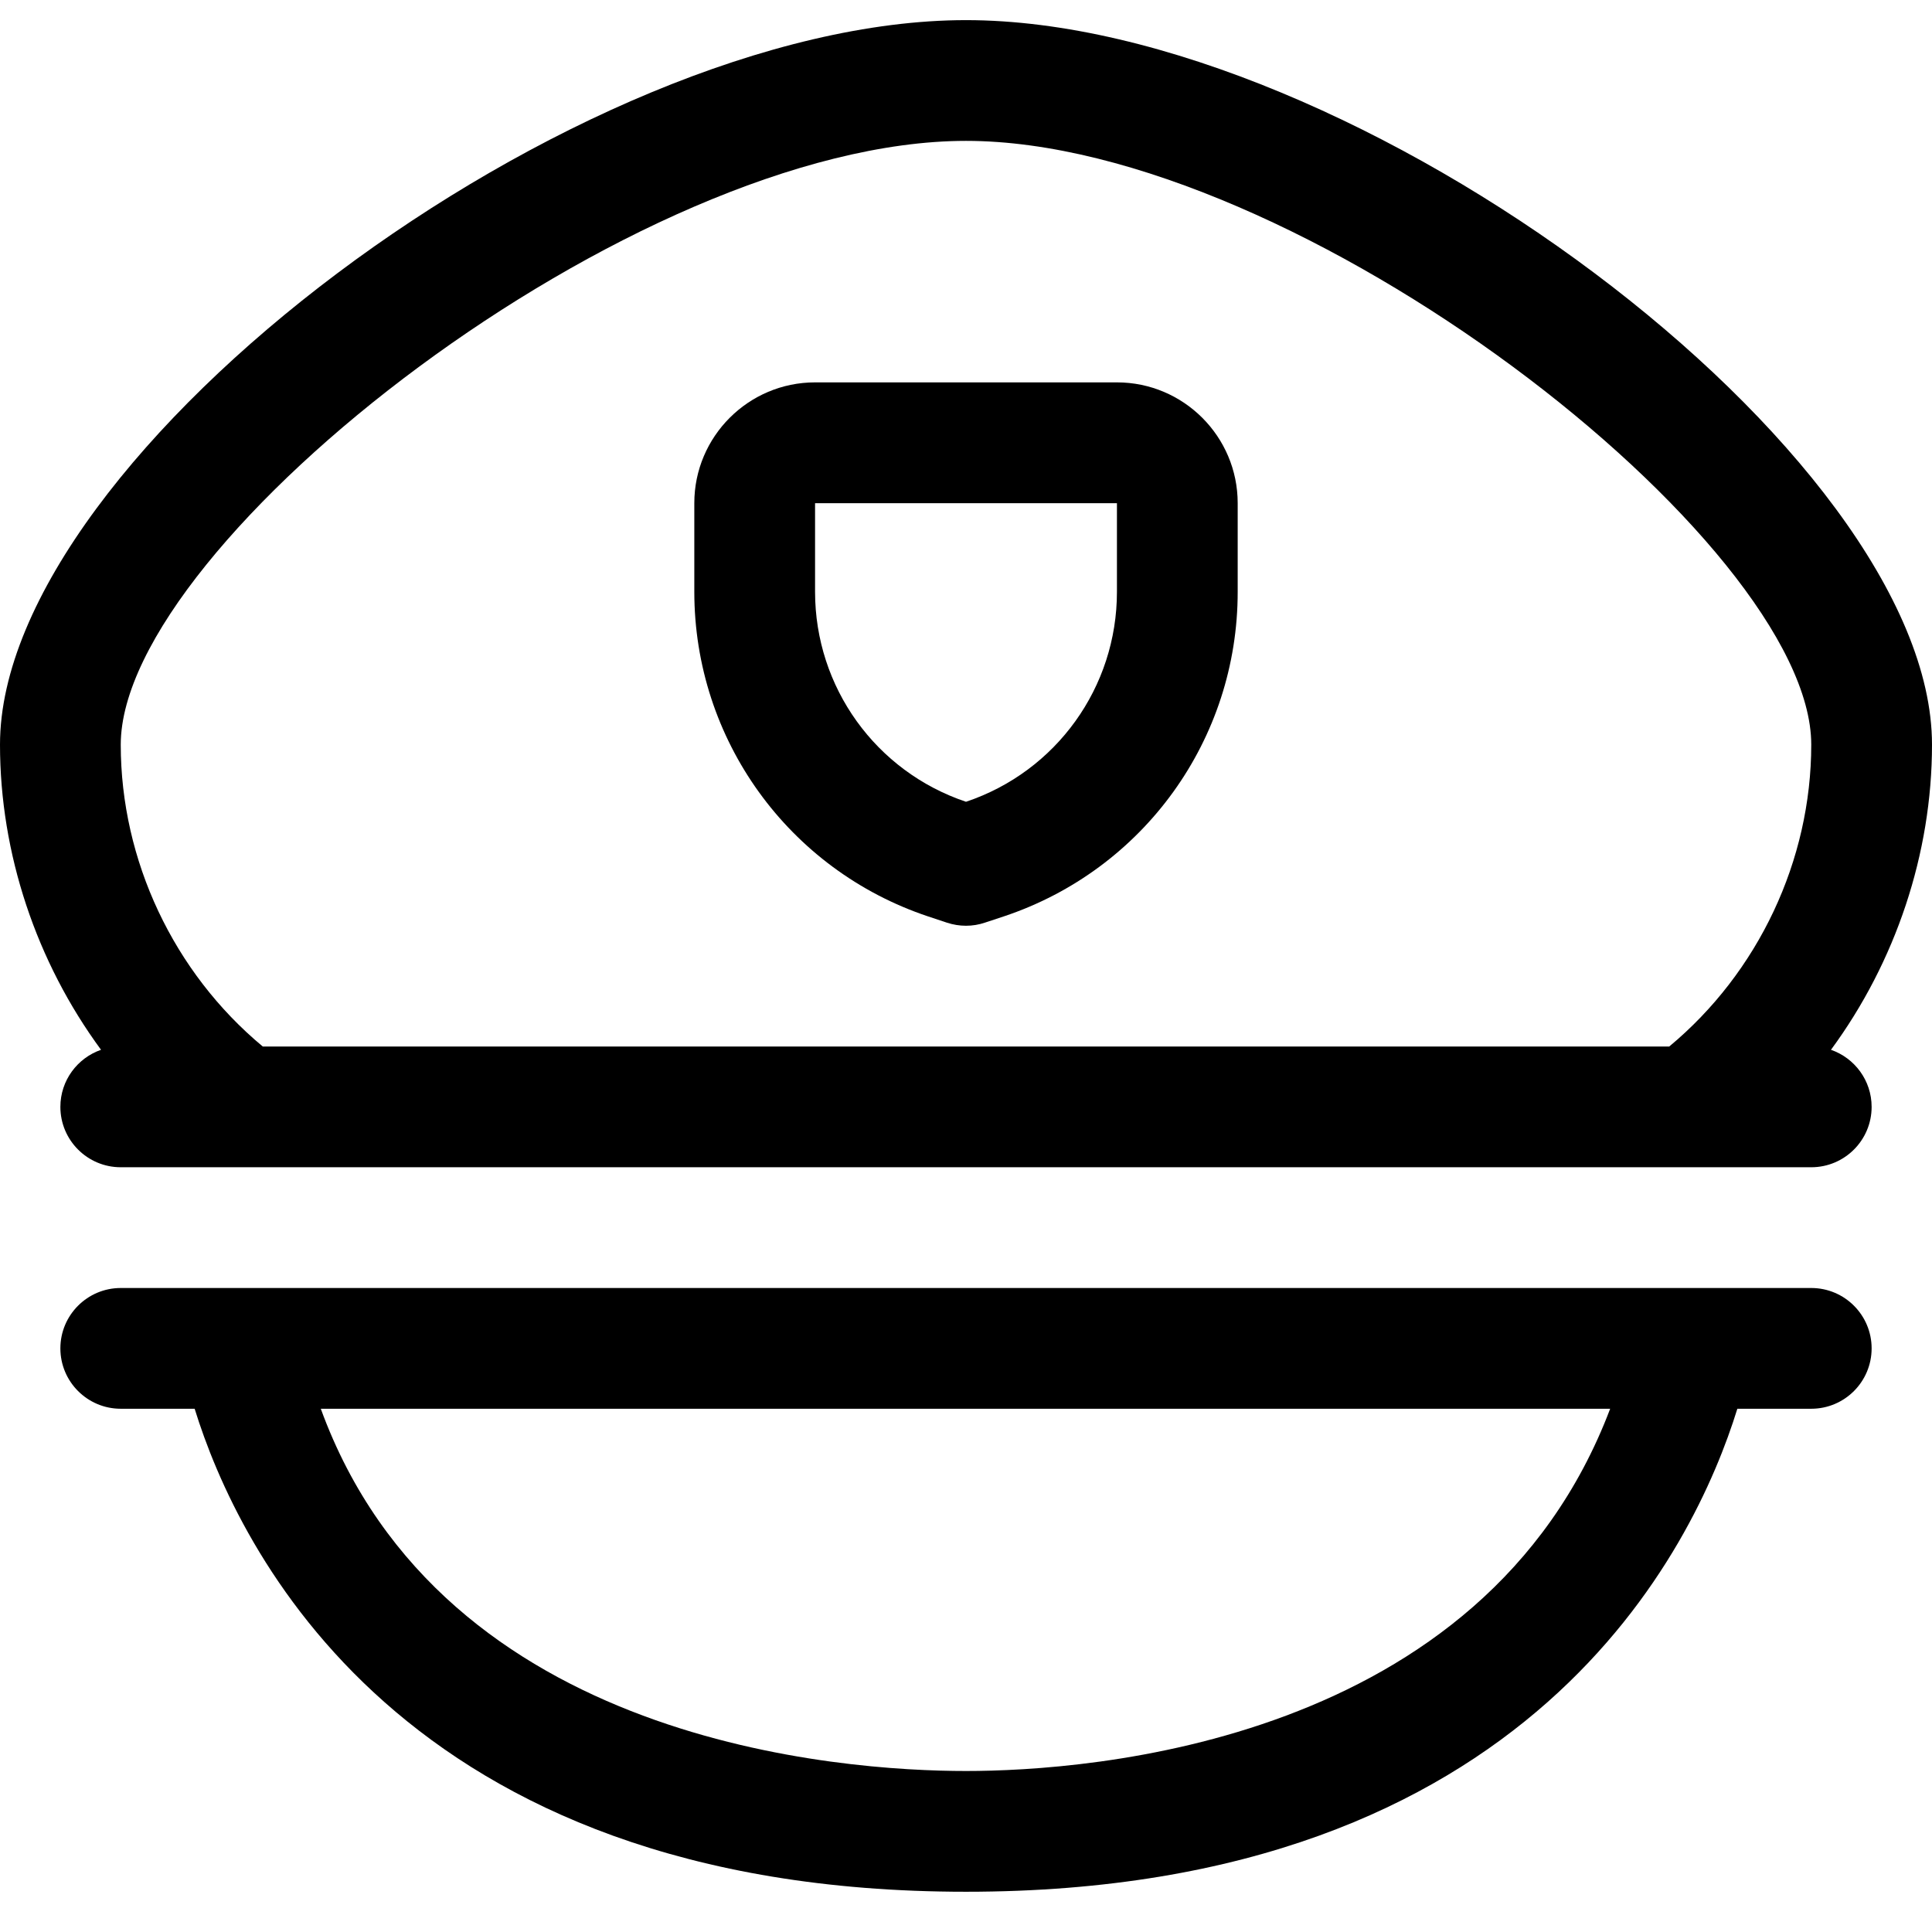 <?xml version="1.0" encoding="utf-8"?>
<!-- Generator: Adobe Illustrator 22.1.0, SVG Export Plug-In . SVG Version: 6.00 Build 0)  -->
<svg version="1.1" id="Layer_1" xmlns="http://www.w3.org/2000/svg" xmlns:xlink="http://www.w3.org/1999/xlink" x="0px" y="0px"
	 viewBox="0 0 24 24" style="enable-background:new 0 0 24 24;" xml:space="preserve">
<title>police-hat</title>
<g>
	<path d="M1.5,14.5c-0.414,0-0.75-0.336-0.75-0.75c0-0.328,0.211-0.607,0.505-0.709C0.451,11.948,0,10.603,0,9.25
		c0-3.617,7.178-9,12-9c4.823,0,12,5.383,12,9c0,1.353-0.451,2.698-1.255,3.791c0.294,0.102,0.505,0.381,0.505,0.709
		c0,0.414-0.336,0.75-0.75,0.75H1.5z M20.736,13c1.107-0.92,1.764-2.312,1.764-3.75c0-2.517-6.381-7.5-10.5-7.5S1.5,6.733,1.5,9.25
		c0,1.438,0.657,2.83,1.764,3.75H20.736z"/>
	<path d="M12,23.5c-7.017,0-9.05-4.279-9.582-6H1.5c-0.414,0-0.75-0.336-0.75-0.75S1.086,16,1.5,16h21c0.414,0,0.75,0.336,0.75,0.75
		s-0.336,0.75-0.75,0.75h-0.918C21.05,19.221,19.017,23.5,12,23.5z M3.985,17.5C5.504,21.666,10.469,22,12,22
		c1.513,0,6.424-0.334,8.002-4.5H3.985z"/>
	<path d="M12,11.5c-0.08,0-0.16-0.013-0.236-0.038l-0.232-0.077c-1.739-0.58-2.907-2.201-2.907-4.033V6.25
		c0-0.827,0.673-1.5,1.5-1.5h3.75c0.827,0,1.5,0.673,1.5,1.5v1.1c0.002,1.833-1.166,3.454-2.906,4.034l-0.233,0.077
		C12.16,11.487,12.08,11.5,12,11.5z M10.125,7.352c0,1.184,0.753,2.231,1.875,2.608c1.122-0.376,1.876-1.424,1.875-2.609v-1.1h-3.75
		V7.352z"/>
</g>
</svg>
